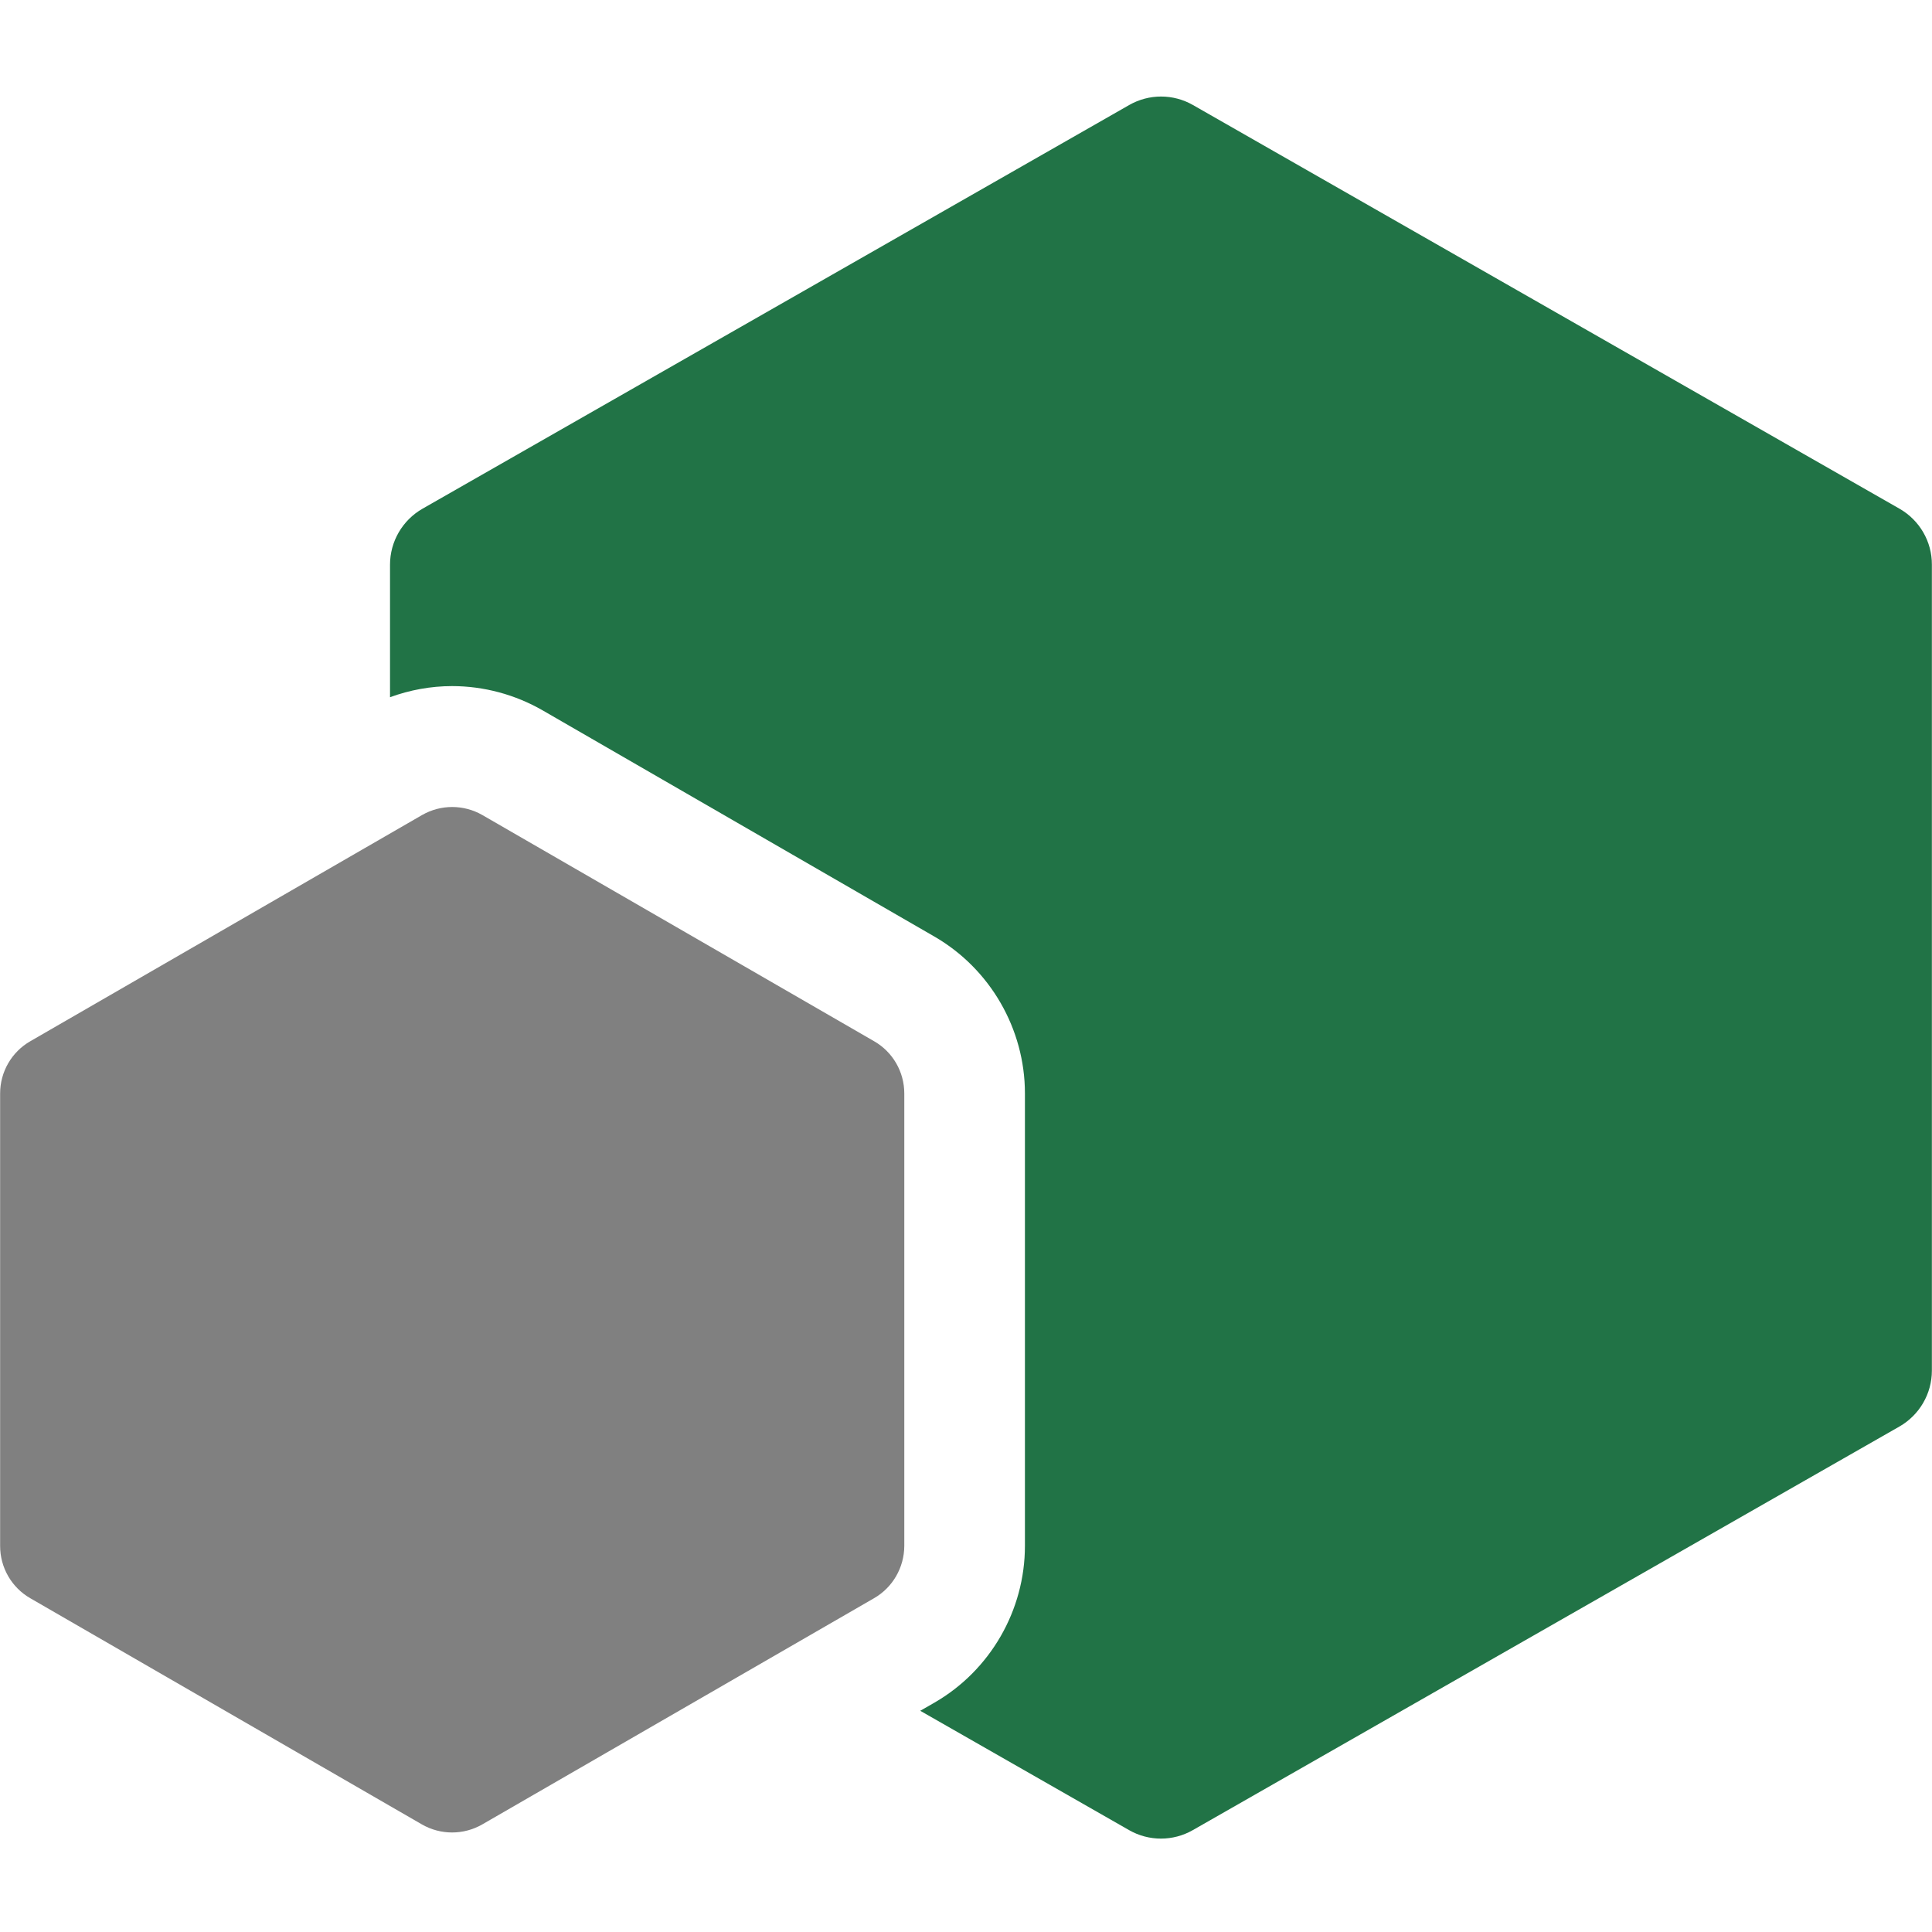 <svg version="1.1" id="Layer_1" xmlns="http://www.w3.org/2000/svg" xmlns:xlink="http://www.w3.org/1999/xlink" x="0px" y="0px" width="16px" height="16px" viewBox="0 0 16 16" enable-background="new 0 0 16 16" xml:space="preserve">
  <g id="icon">
    <path d="M15.731,4.213L9.88,0.87c-0.164,-0.094,-0.365,-0.094,-0.529,0L3.499,4.213c-0.166,0.095,-0.269,0.272,-0.269,0.463v1.098c0.164,-0.06,0.338,-0.092,0.514,-0.092c0.263,0,0.522,0.07,0.75,0.201l3.244,1.873c0.462,0.267,0.75,0.765,0.75,1.299v3.747c0,0.534,-0.287,1.032,-0.75,1.299l-0.117,0.067l1.729,0.988c0.164,0.094,0.365,0.094,0.529,0l5.851,-3.342c0.166,-0.095,0.269,-0.272,0.269,-0.463V4.676C16,4.485,15.897,4.308,15.731,4.213z" fill="#217346"/>
    <path d="M7.238,13.236l-3.244,1.873c-0.155,0.089,-0.345,0.089,-0.5,0L0.251,13.236c-0.155,-0.089,-0.25,-0.254,-0.25,-0.433V9.056c0,-0.179,0.095,-0.344,0.25,-0.433l3.244,-1.873c0.155,-0.089,0.345,-0.089,0.5,0l3.244,1.873c0.155,0.089,0.25,0.254,0.25,0.433v3.747C7.488,12.982,7.393,13.147,7.238,13.236z" fill="#808080"/>
  </g>
</svg>
